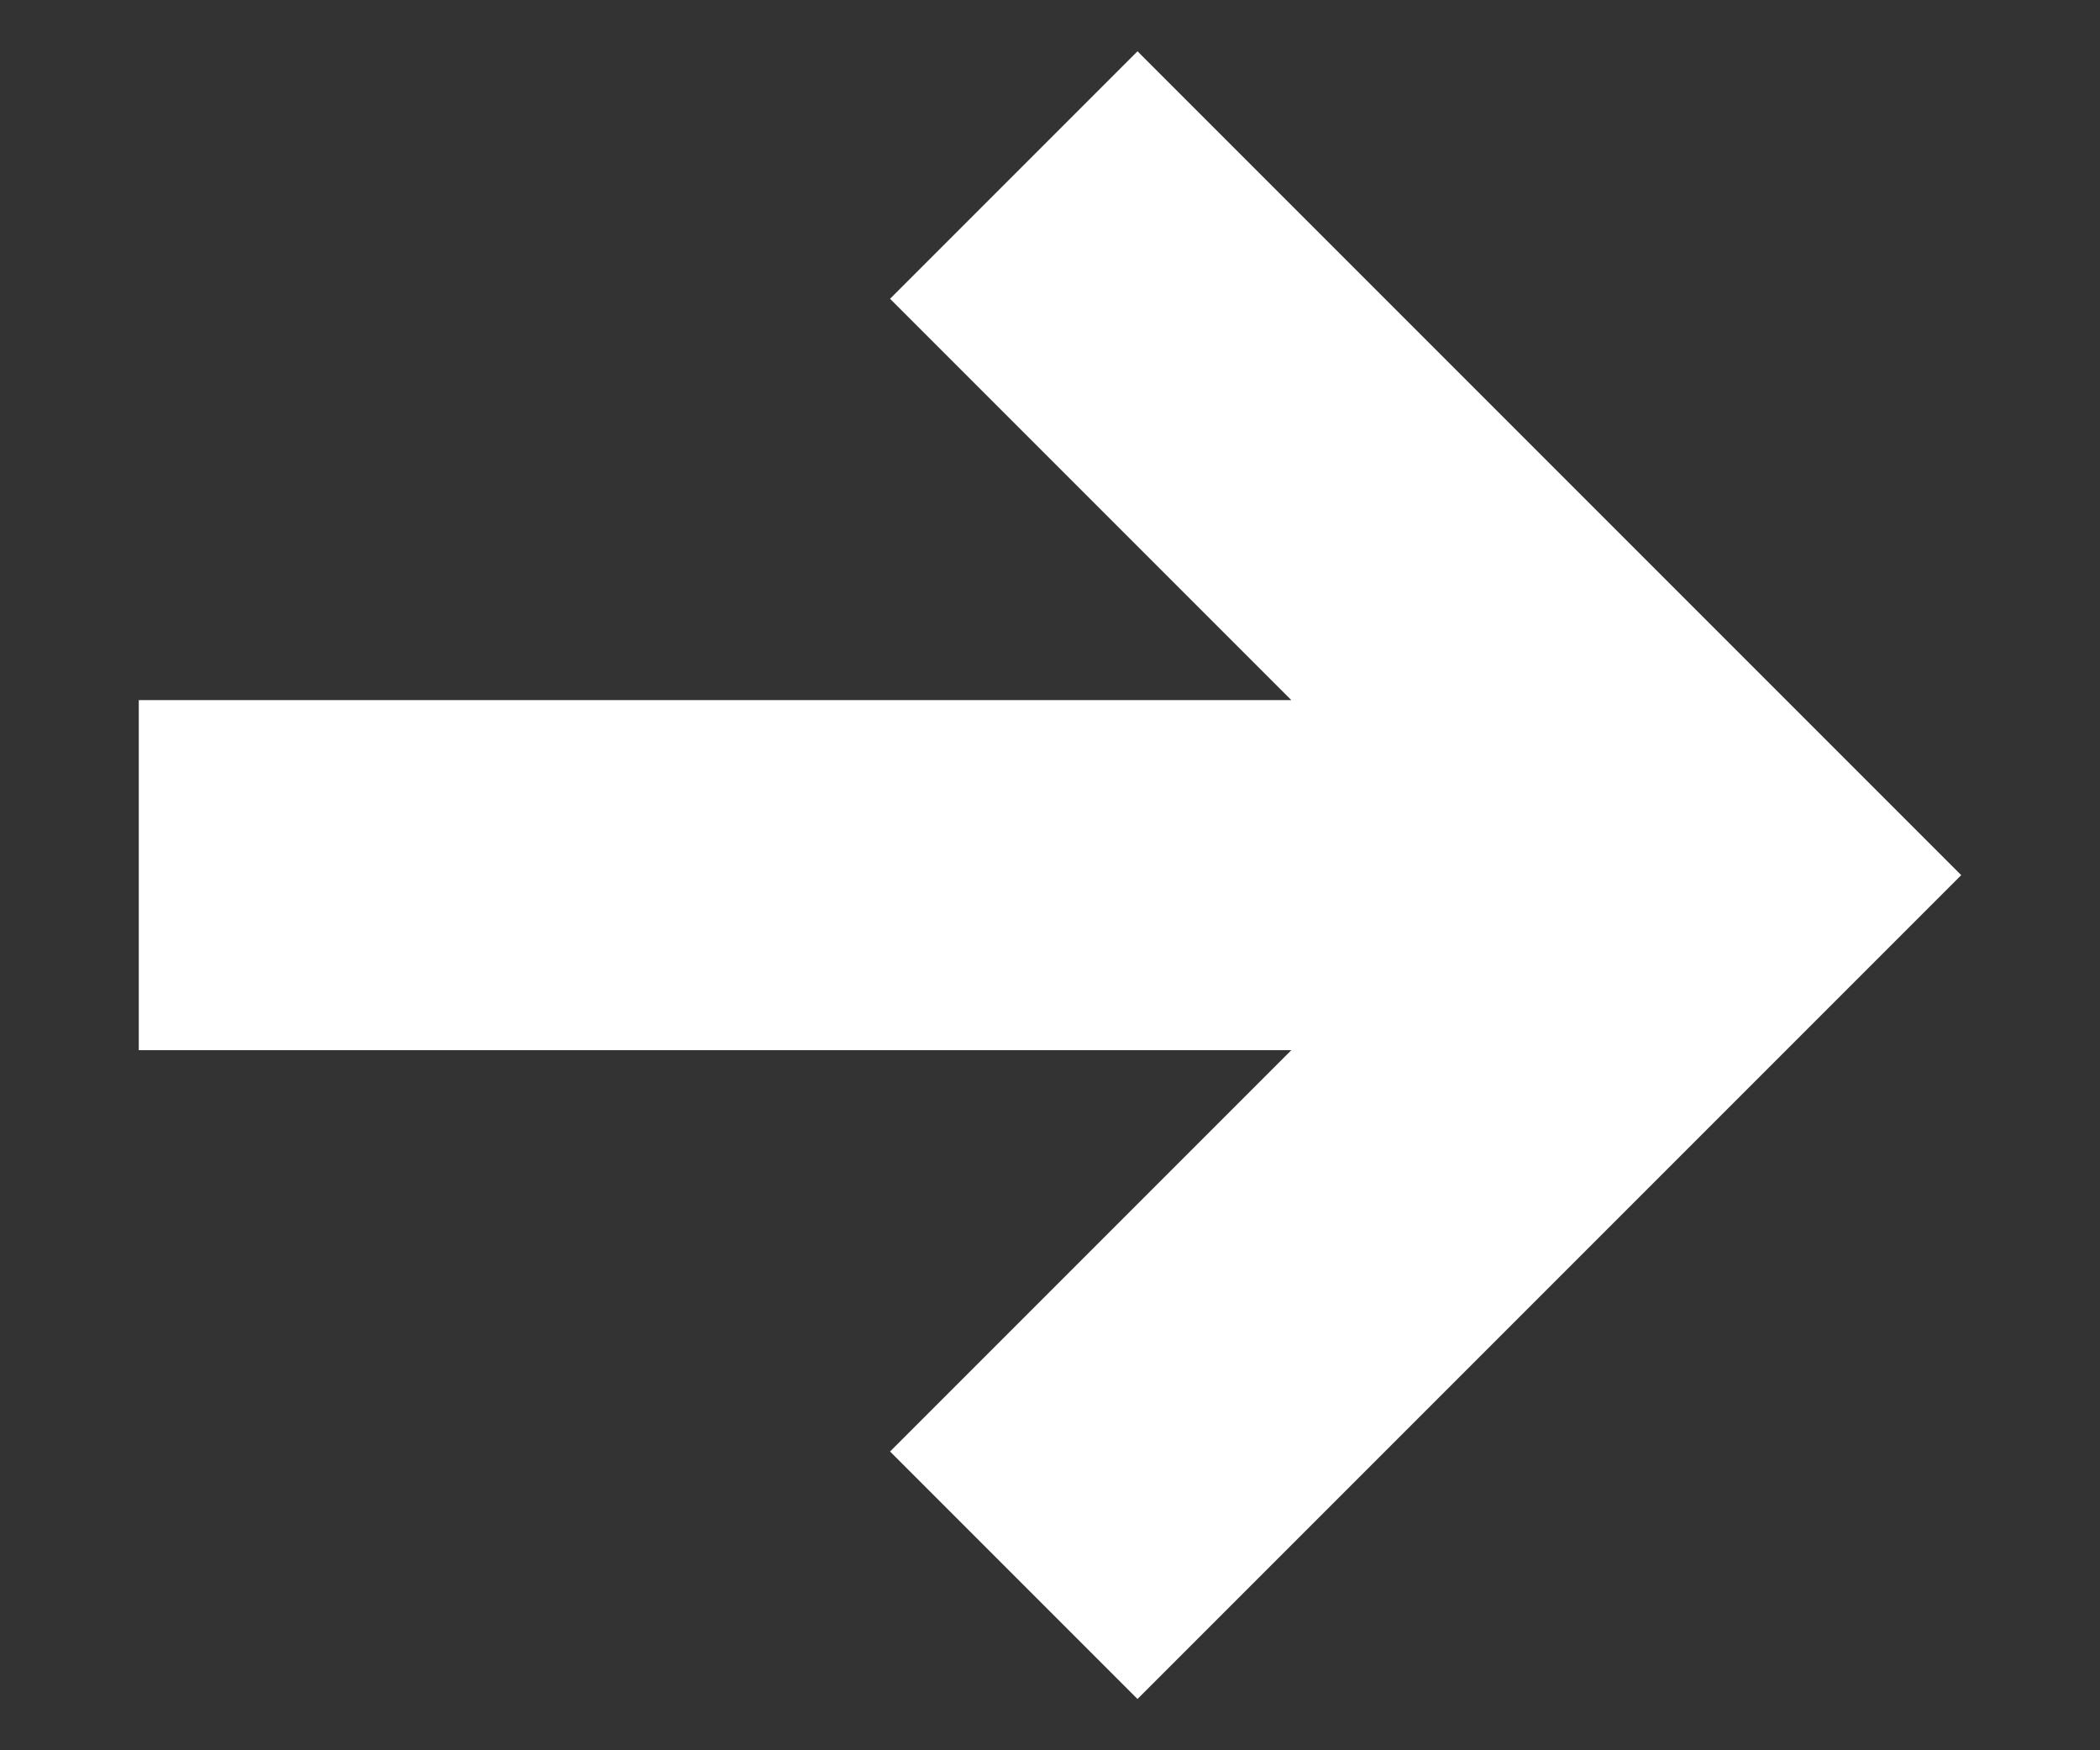 <svg width="12" height="10" viewBox="0 0 12 10" fill="none" xmlns="http://www.w3.org/2000/svg">
<rect x="0" y="0" width="12" height="10" fill="#333333" stroke="none"/>
<path fill-rule="evenodd" clip-rule="evenodd" d="M7.379 6H0.793V4H7.379L5.086 1.707L6.5 0.293L11.207 5L6.5 9.707L5.086 8.293L7.379 6Z" fill="white"/>
</svg>
